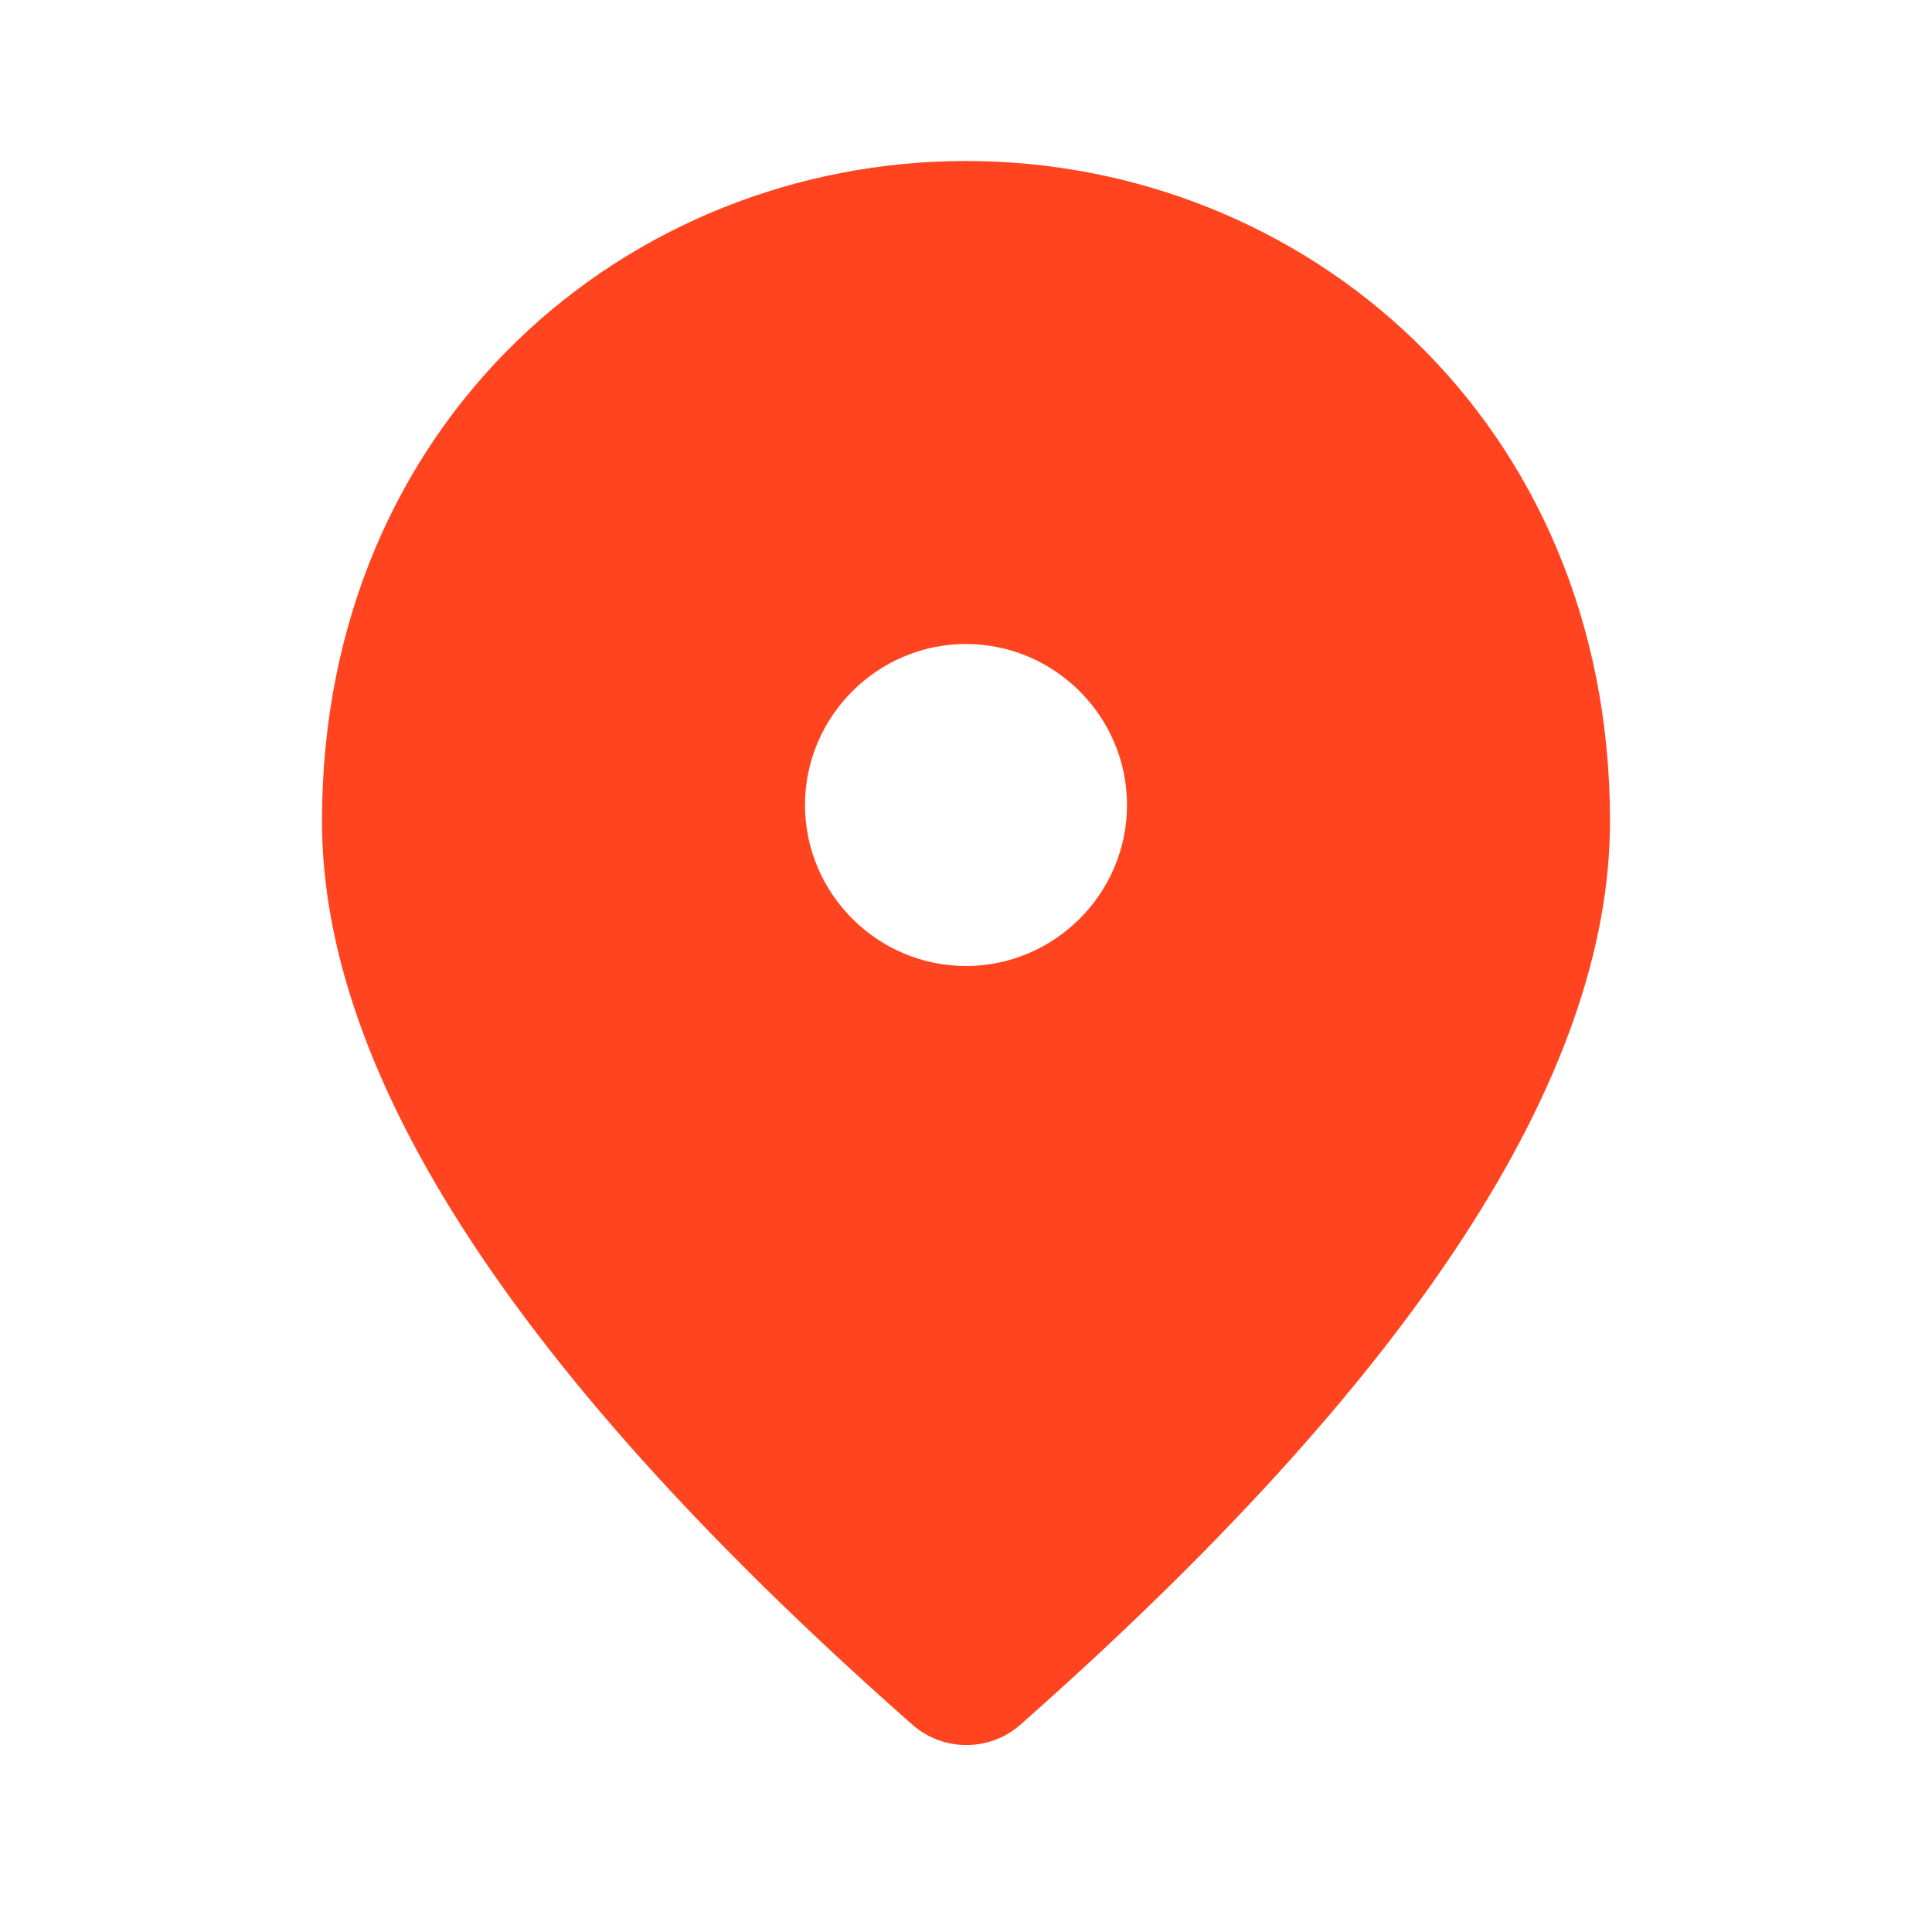 <svg xmlns="http://www.w3.org/2000/svg" width="24" height="24" fill="none" viewBox="0 0 24 24" class="sc-iNqMTl bxIyJS">
	<path fill="#FF441F" d="M12 2c-4.2 0-8 3.22-8 8.2 0 3.18 2.45 6.92 7.34 11.23.38.33.95.33 1.33 0C17.55 17.12 20 13.38 20 10.2 20 5.22 16.2 2 12 2zm0 10c-1.1 0-2-.9-2-2s.9-2 2-2 2 .9 2 2-.9 2-2 2z">
	</path>
</svg>

